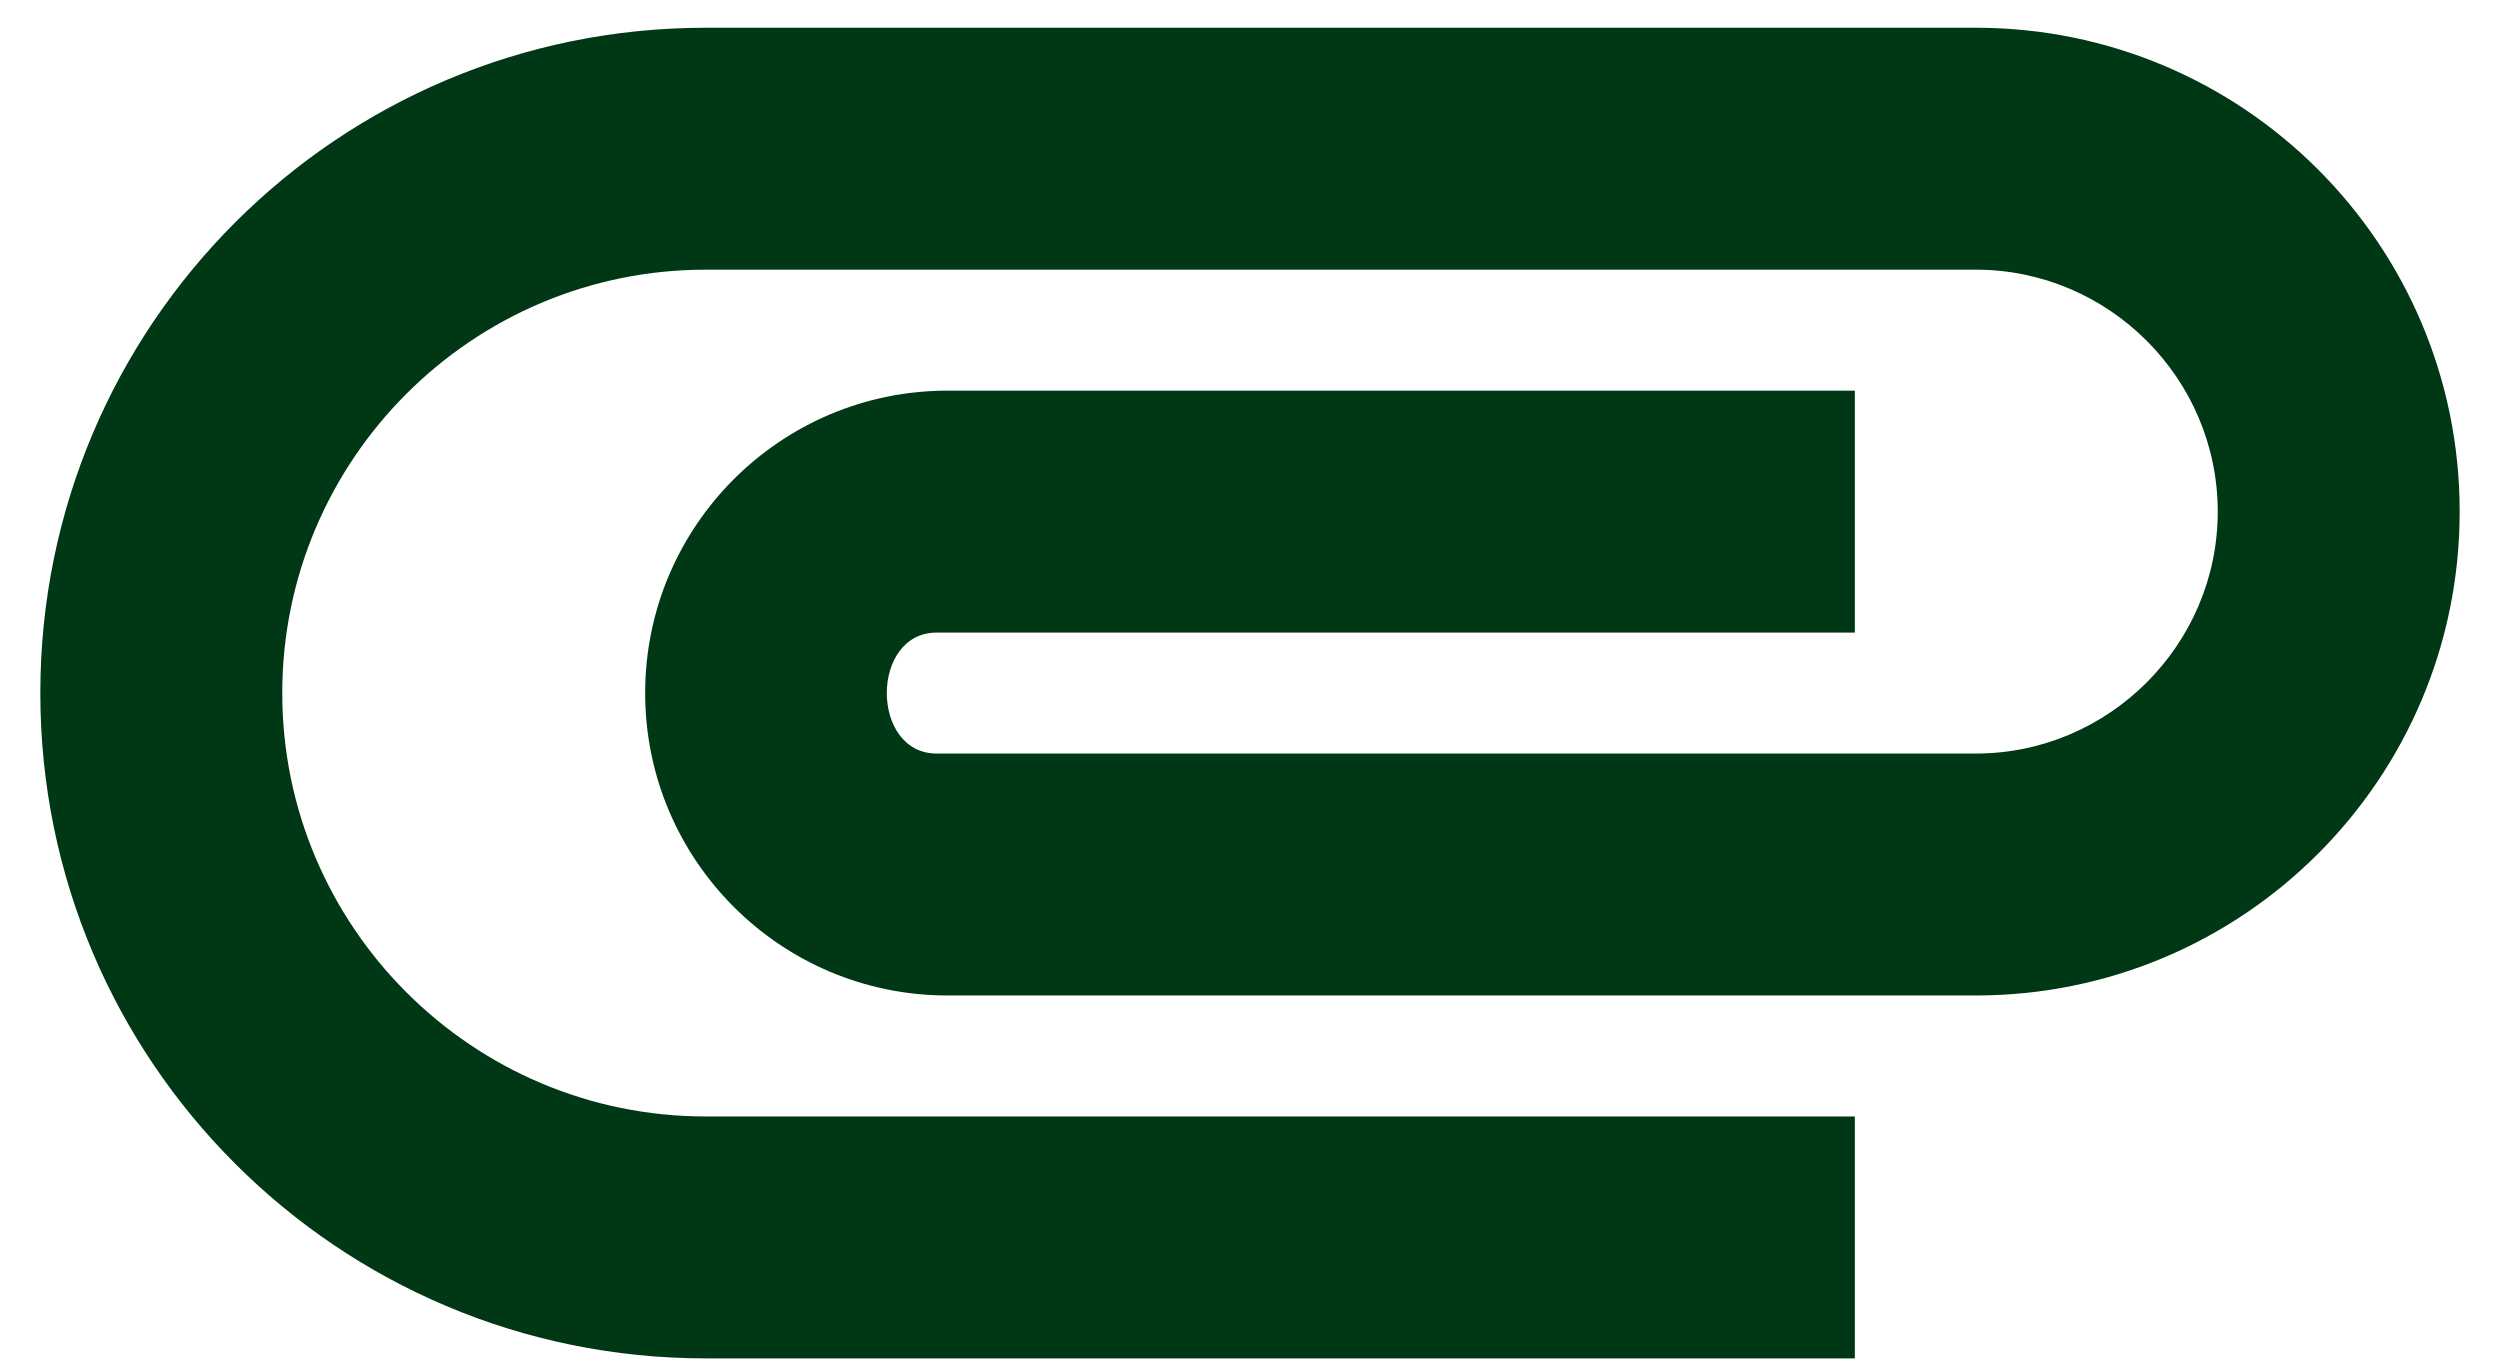 <svg width="31" height="17" viewBox="0 0 31 17" fill="none" xmlns="http://www.w3.org/2000/svg">
<path d="M0.5 8.594C0.5 4.034 4.19 0.344 8.75 0.344H24.5C27.815 0.344 30.5 3.029 30.5 6.344C30.5 9.659 27.815 12.344 24.5 12.344H11.75C9.68 12.344 8 10.664 8 8.594C8 6.524 9.68 4.844 11.75 4.844H23V7.844H11.615C10.79 7.844 10.79 9.344 11.615 9.344H24.5C26.15 9.344 27.5 7.994 27.5 6.344C27.5 4.694 26.15 3.344 24.5 3.344H8.75C5.855 3.344 3.5 5.699 3.5 8.594C3.5 11.489 5.855 13.844 8.75 13.844H23V16.844H8.75C4.19 16.844 0.5 13.154 0.5 8.594Z" fill="#003816"/>
</svg>
